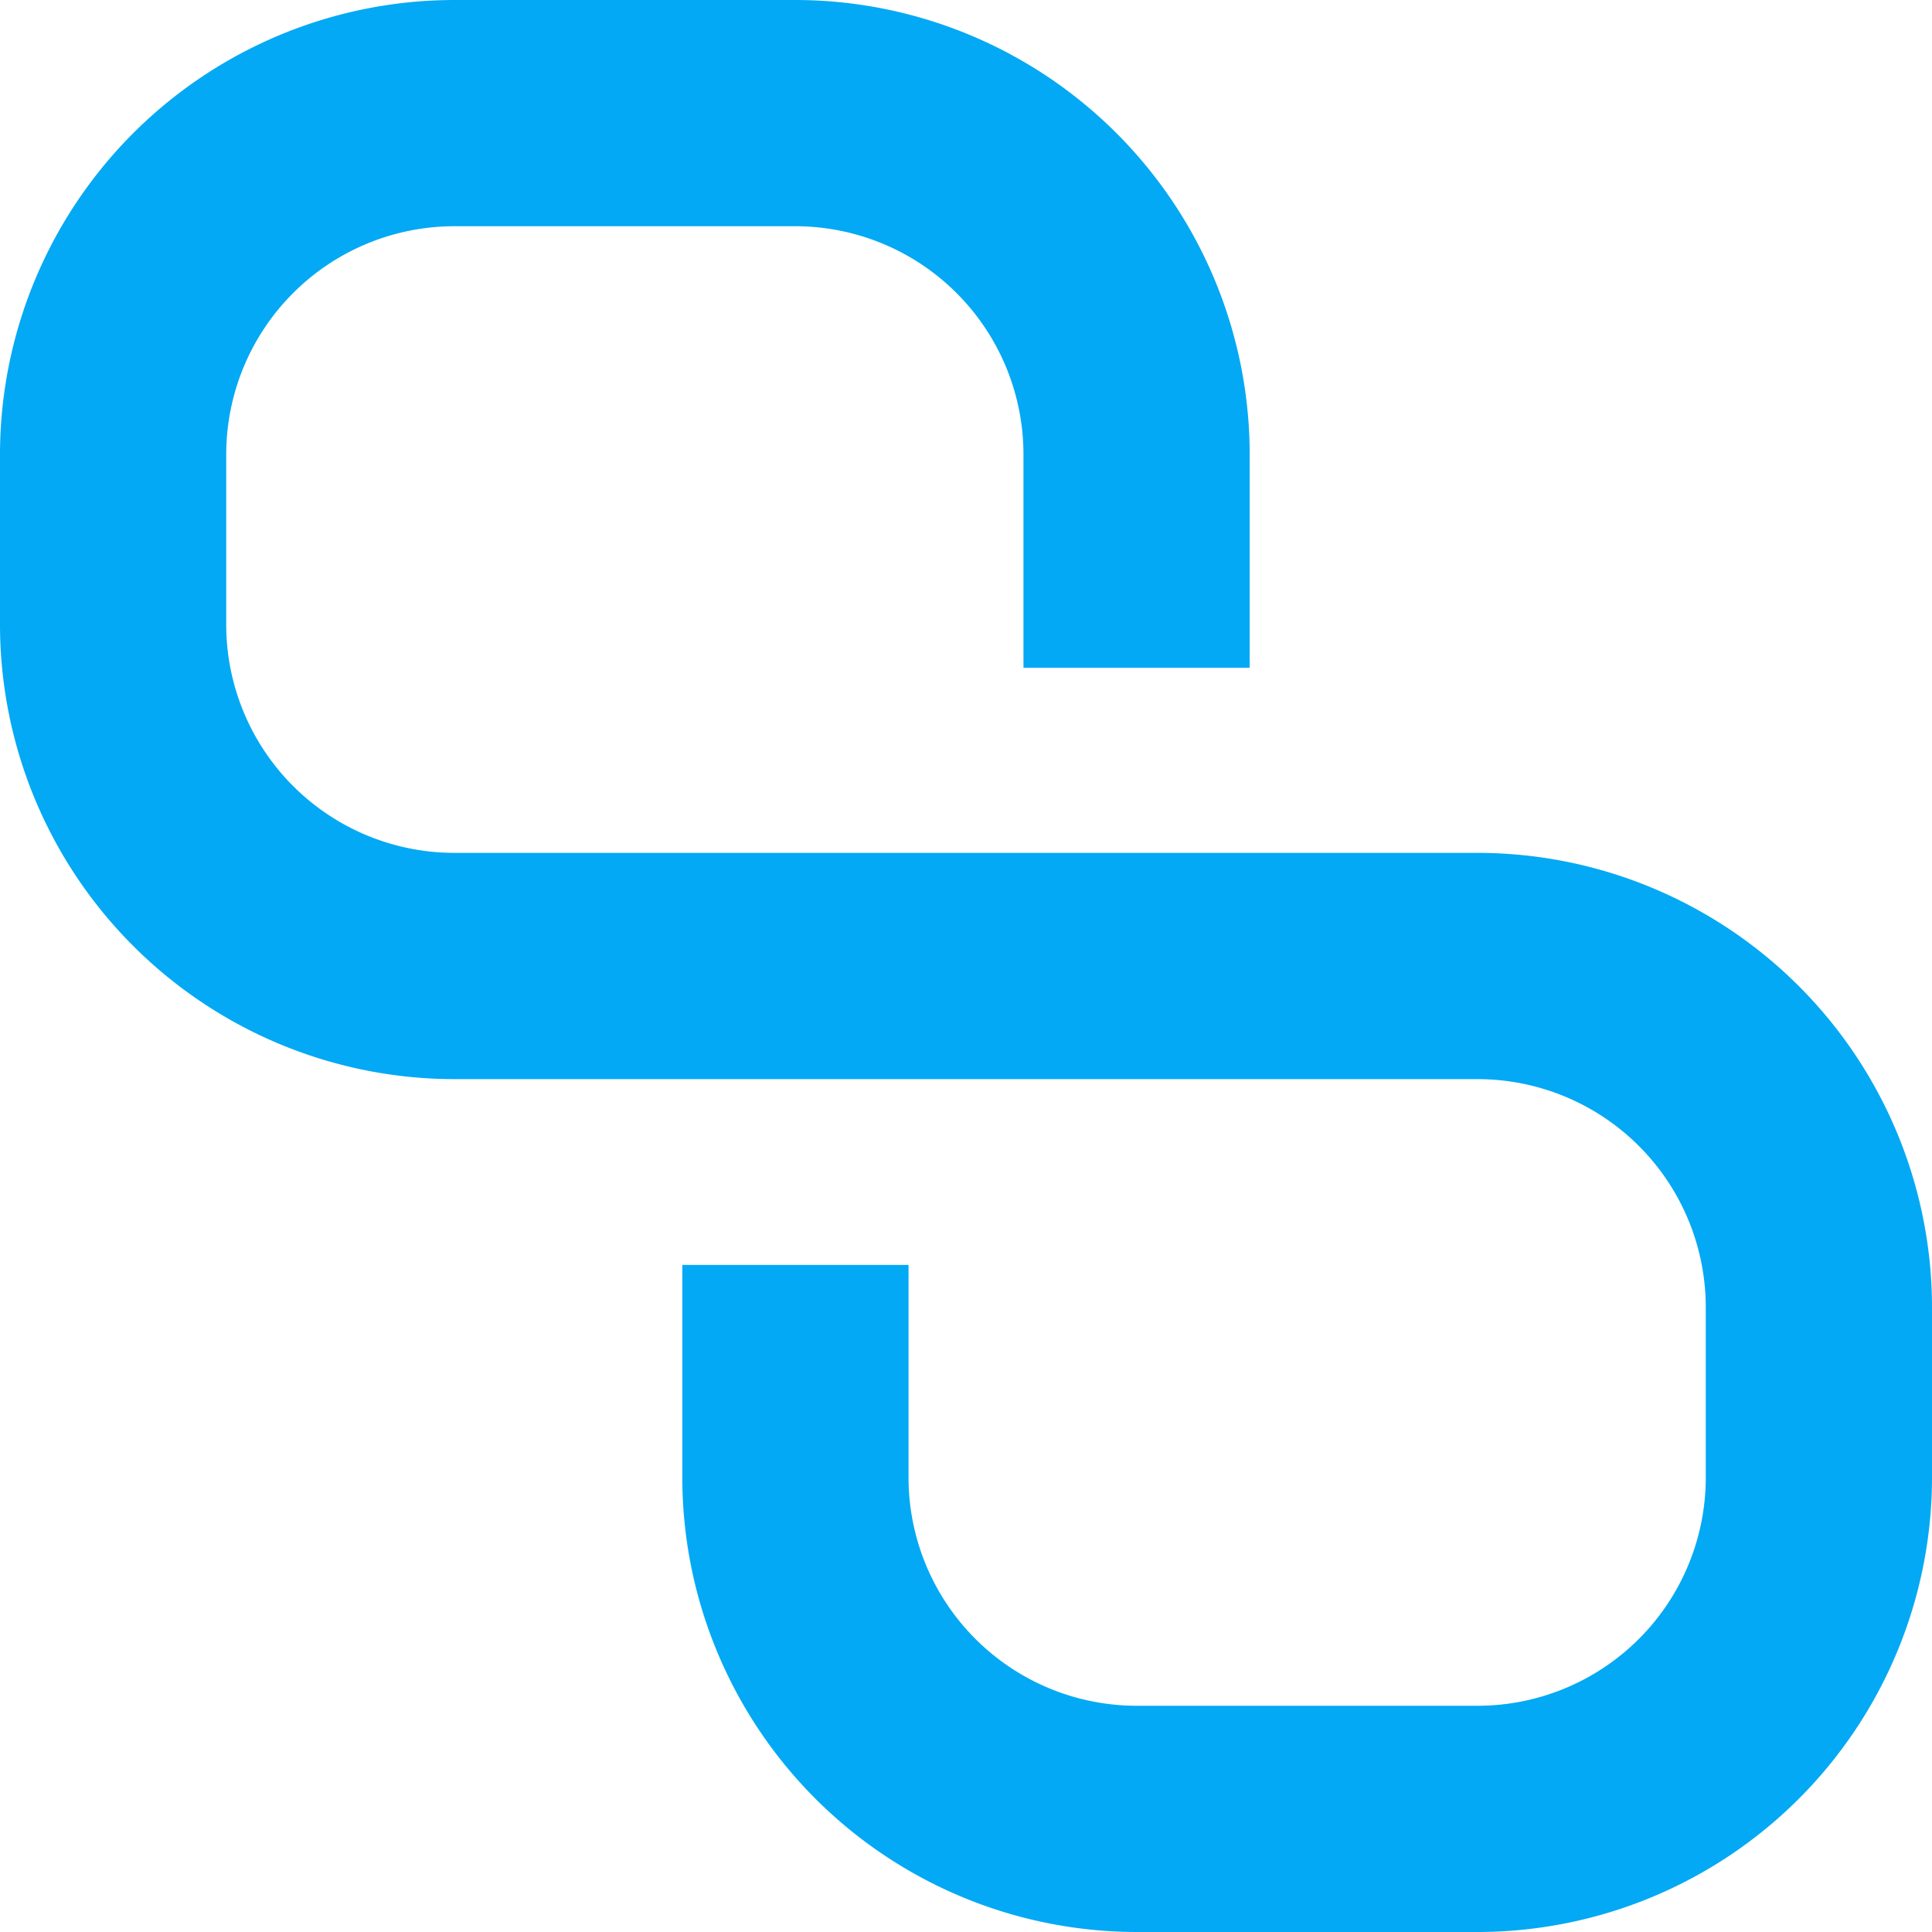 <svg xmlns="http://www.w3.org/2000/svg" viewBox="0 0 512 512">
    <path fill="#03A9F4" d="M391.614,512H301.205A120.522,120.522,0,0,1,180.819,391.614v-56.4h59.953v56.4a60.5,60.5,0,0,0,60.433,60.433h90.409a60.5,60.5,0,0,0,60.433-60.433v-45.2a60.5,60.5,0,0,0-60.433-60.433H120.386A120.523,120.523,0,0,1,0,165.59v-45.2A120.522,120.522,0,0,1,120.386,0H210.8A120.522,120.522,0,0,1,331.181,120.386v56.572H271.228V120.386A60.5,60.5,0,0,0,210.8,59.953H120.386a60.5,60.5,0,0,0-60.433,60.433v45.2a60.5,60.5,0,0,0,60.433,60.433H391.614A120.523,120.523,0,0,1,512,346.41v45.2A120.522,120.522,0,0,1,391.614,512Z"/>
</svg>